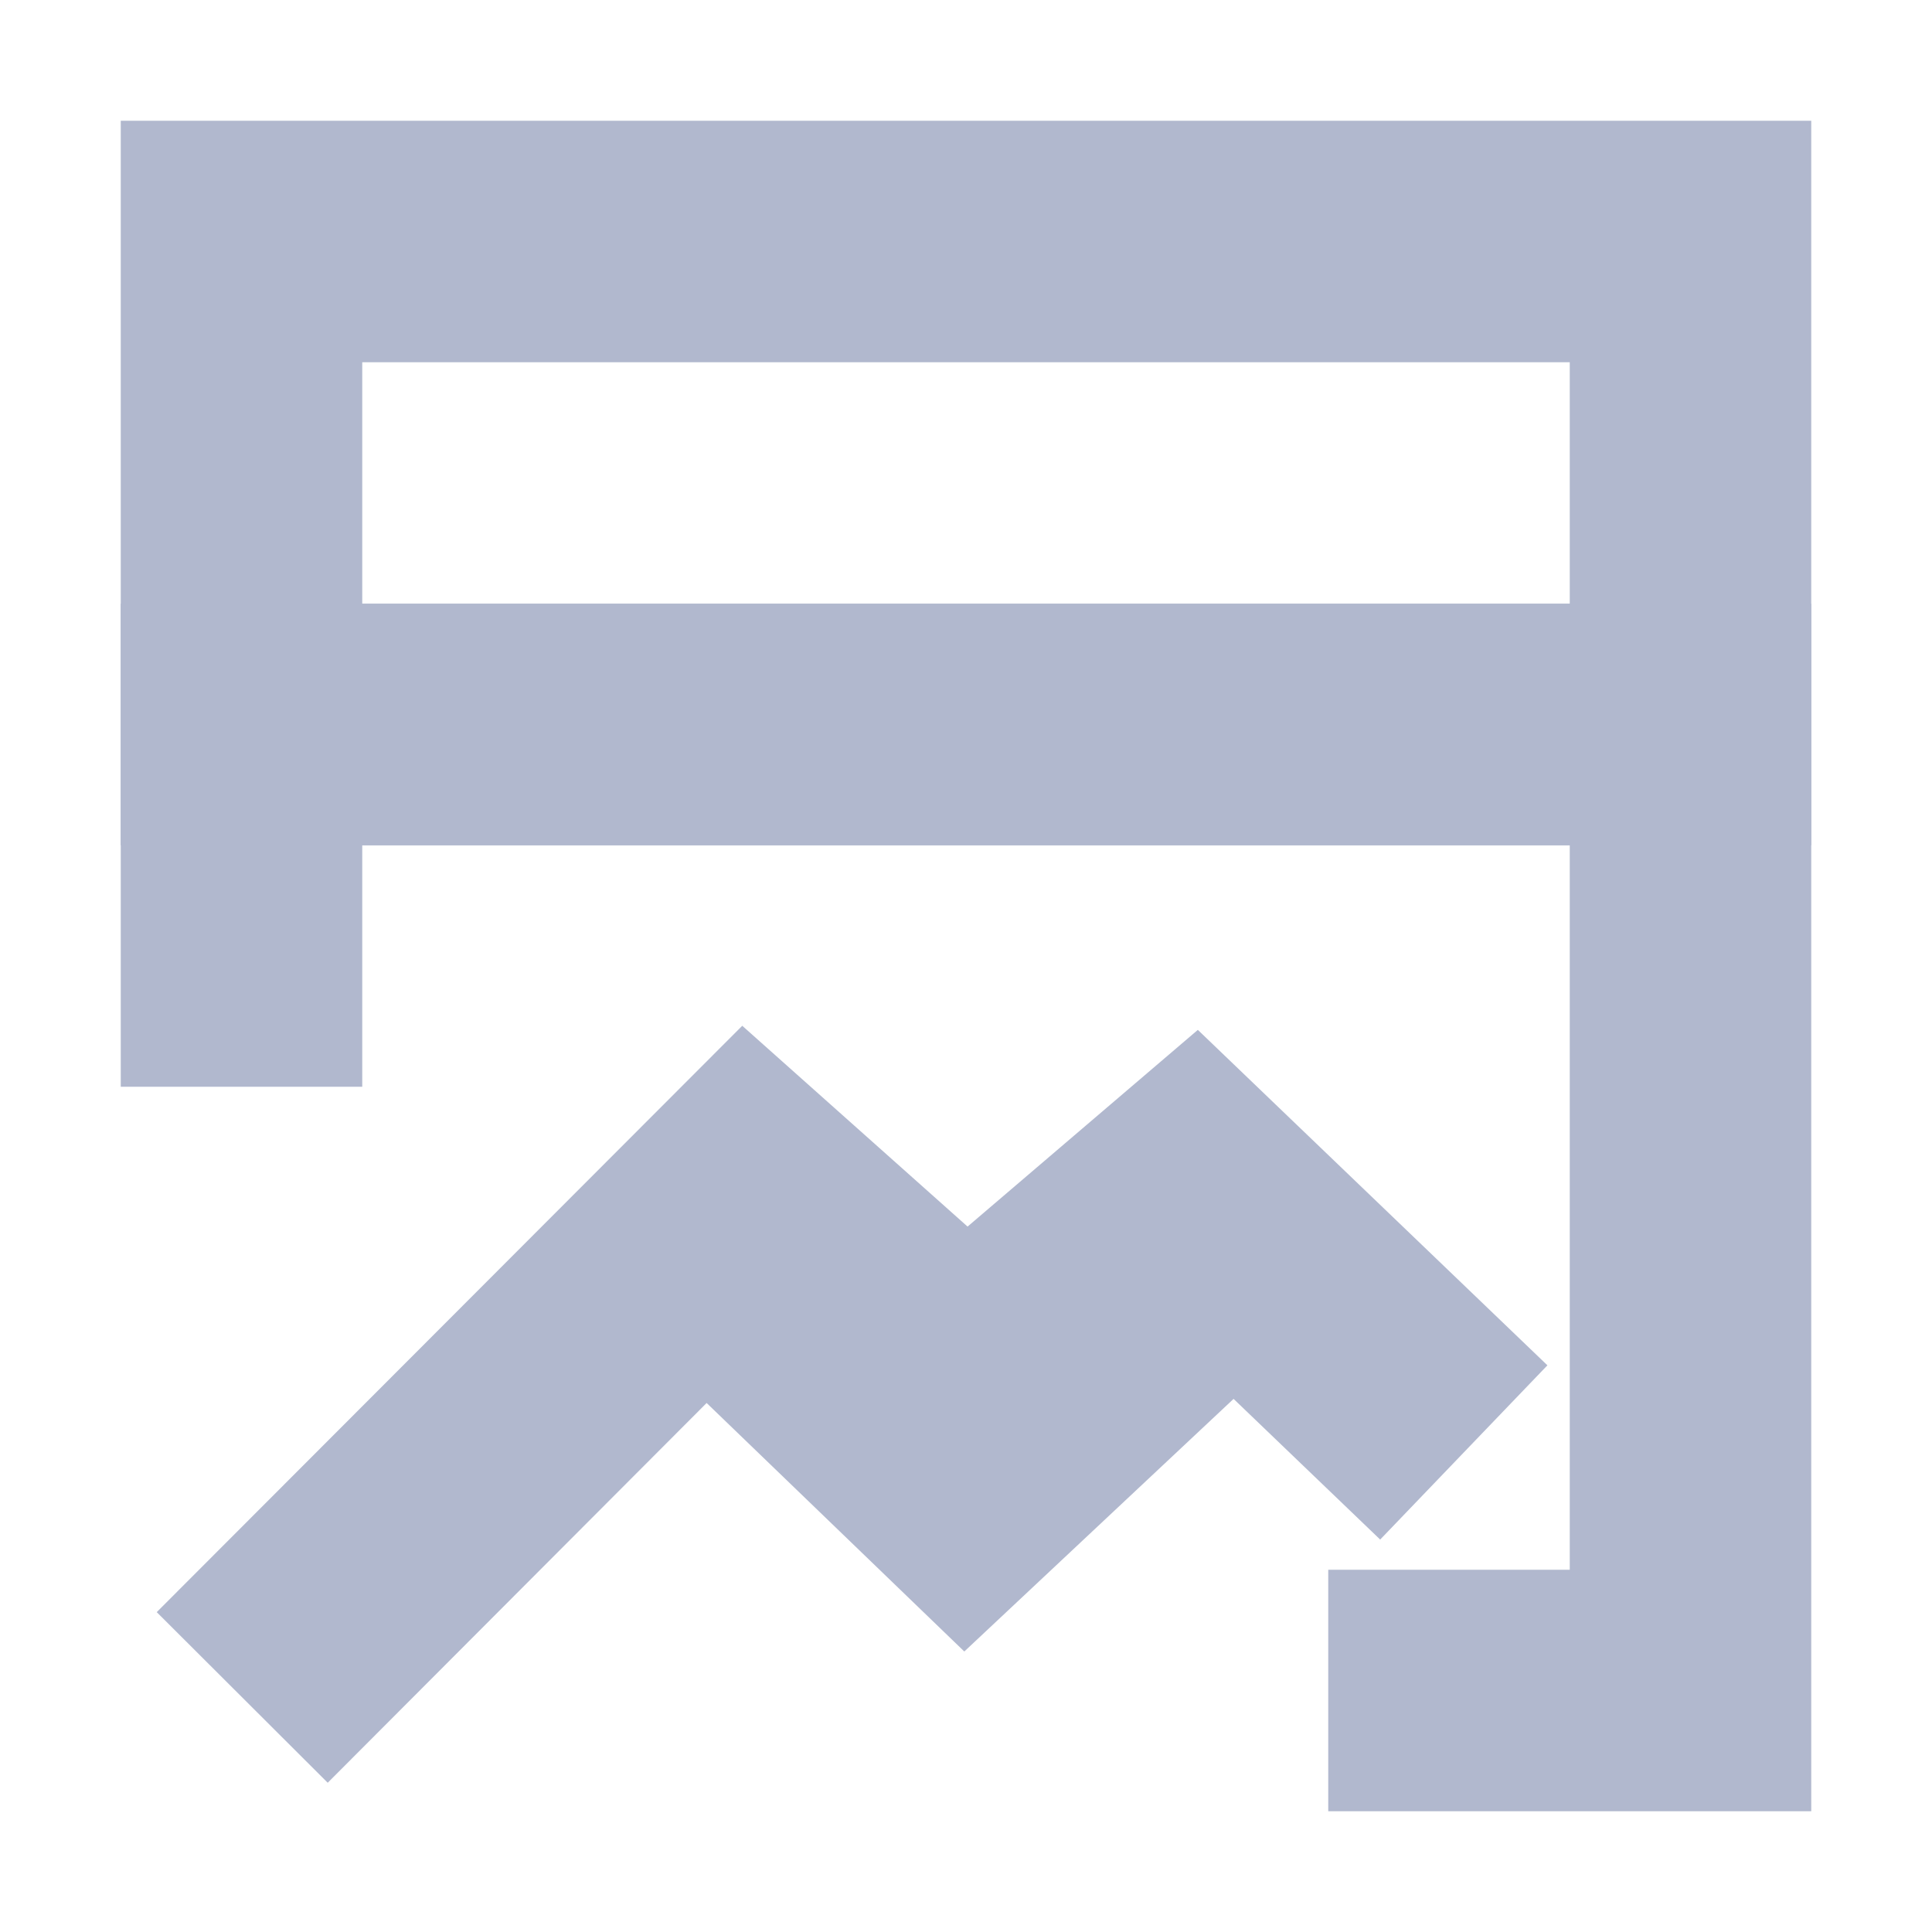 <?xml version="1.0" encoding="UTF-8"?>
<svg width="16px" height="16px" viewBox="0 0 16 16" version="1.1" xmlns="http://www.w3.org/2000/svg" xmlns:xlink="http://www.w3.org/1999/xlink">
    <title>分析_analysis</title>
    <g id="页面-1" stroke="none" stroke-width="1" fill="none" fill-rule="evenodd">
        <g id="导航icon" transform="translate(-742, -24)" fill-rule="nonzero">
            <g id="分析_analysis" transform="translate(742, 24)">
                <rect id="矩形" fill-opacity="0.41" fill="#FFFFFF" opacity="0" x="0" y="0" width="16" height="16"></rect>
                <path d="M15,1 L15,7 L1,7 L1,1 L15,1 Z M13,3 L3,3 L3,5 L13,5 L13,3 Z" id="矩形" fill="#B1B8CE"></path>
                <path d="M15,5 L15,15 L11,15 L11,13 L13,13 L13,7 L3,7 L3,9 L1,9 L1,5 L15,5 Z" id="形状结合" fill="#B1B8CE"></path>
                <polygon id="路径-2" fill="#B1B8CE" points="1.298 13.351 6.147 8.495 8.013 10.158 9.92 8.529 12.815 11.307 11.43 12.75 10.216 11.585 7.986 13.677 5.852 11.619 2.714 14.764"></polygon>
            </g>
        </g>
    </g>
</svg>